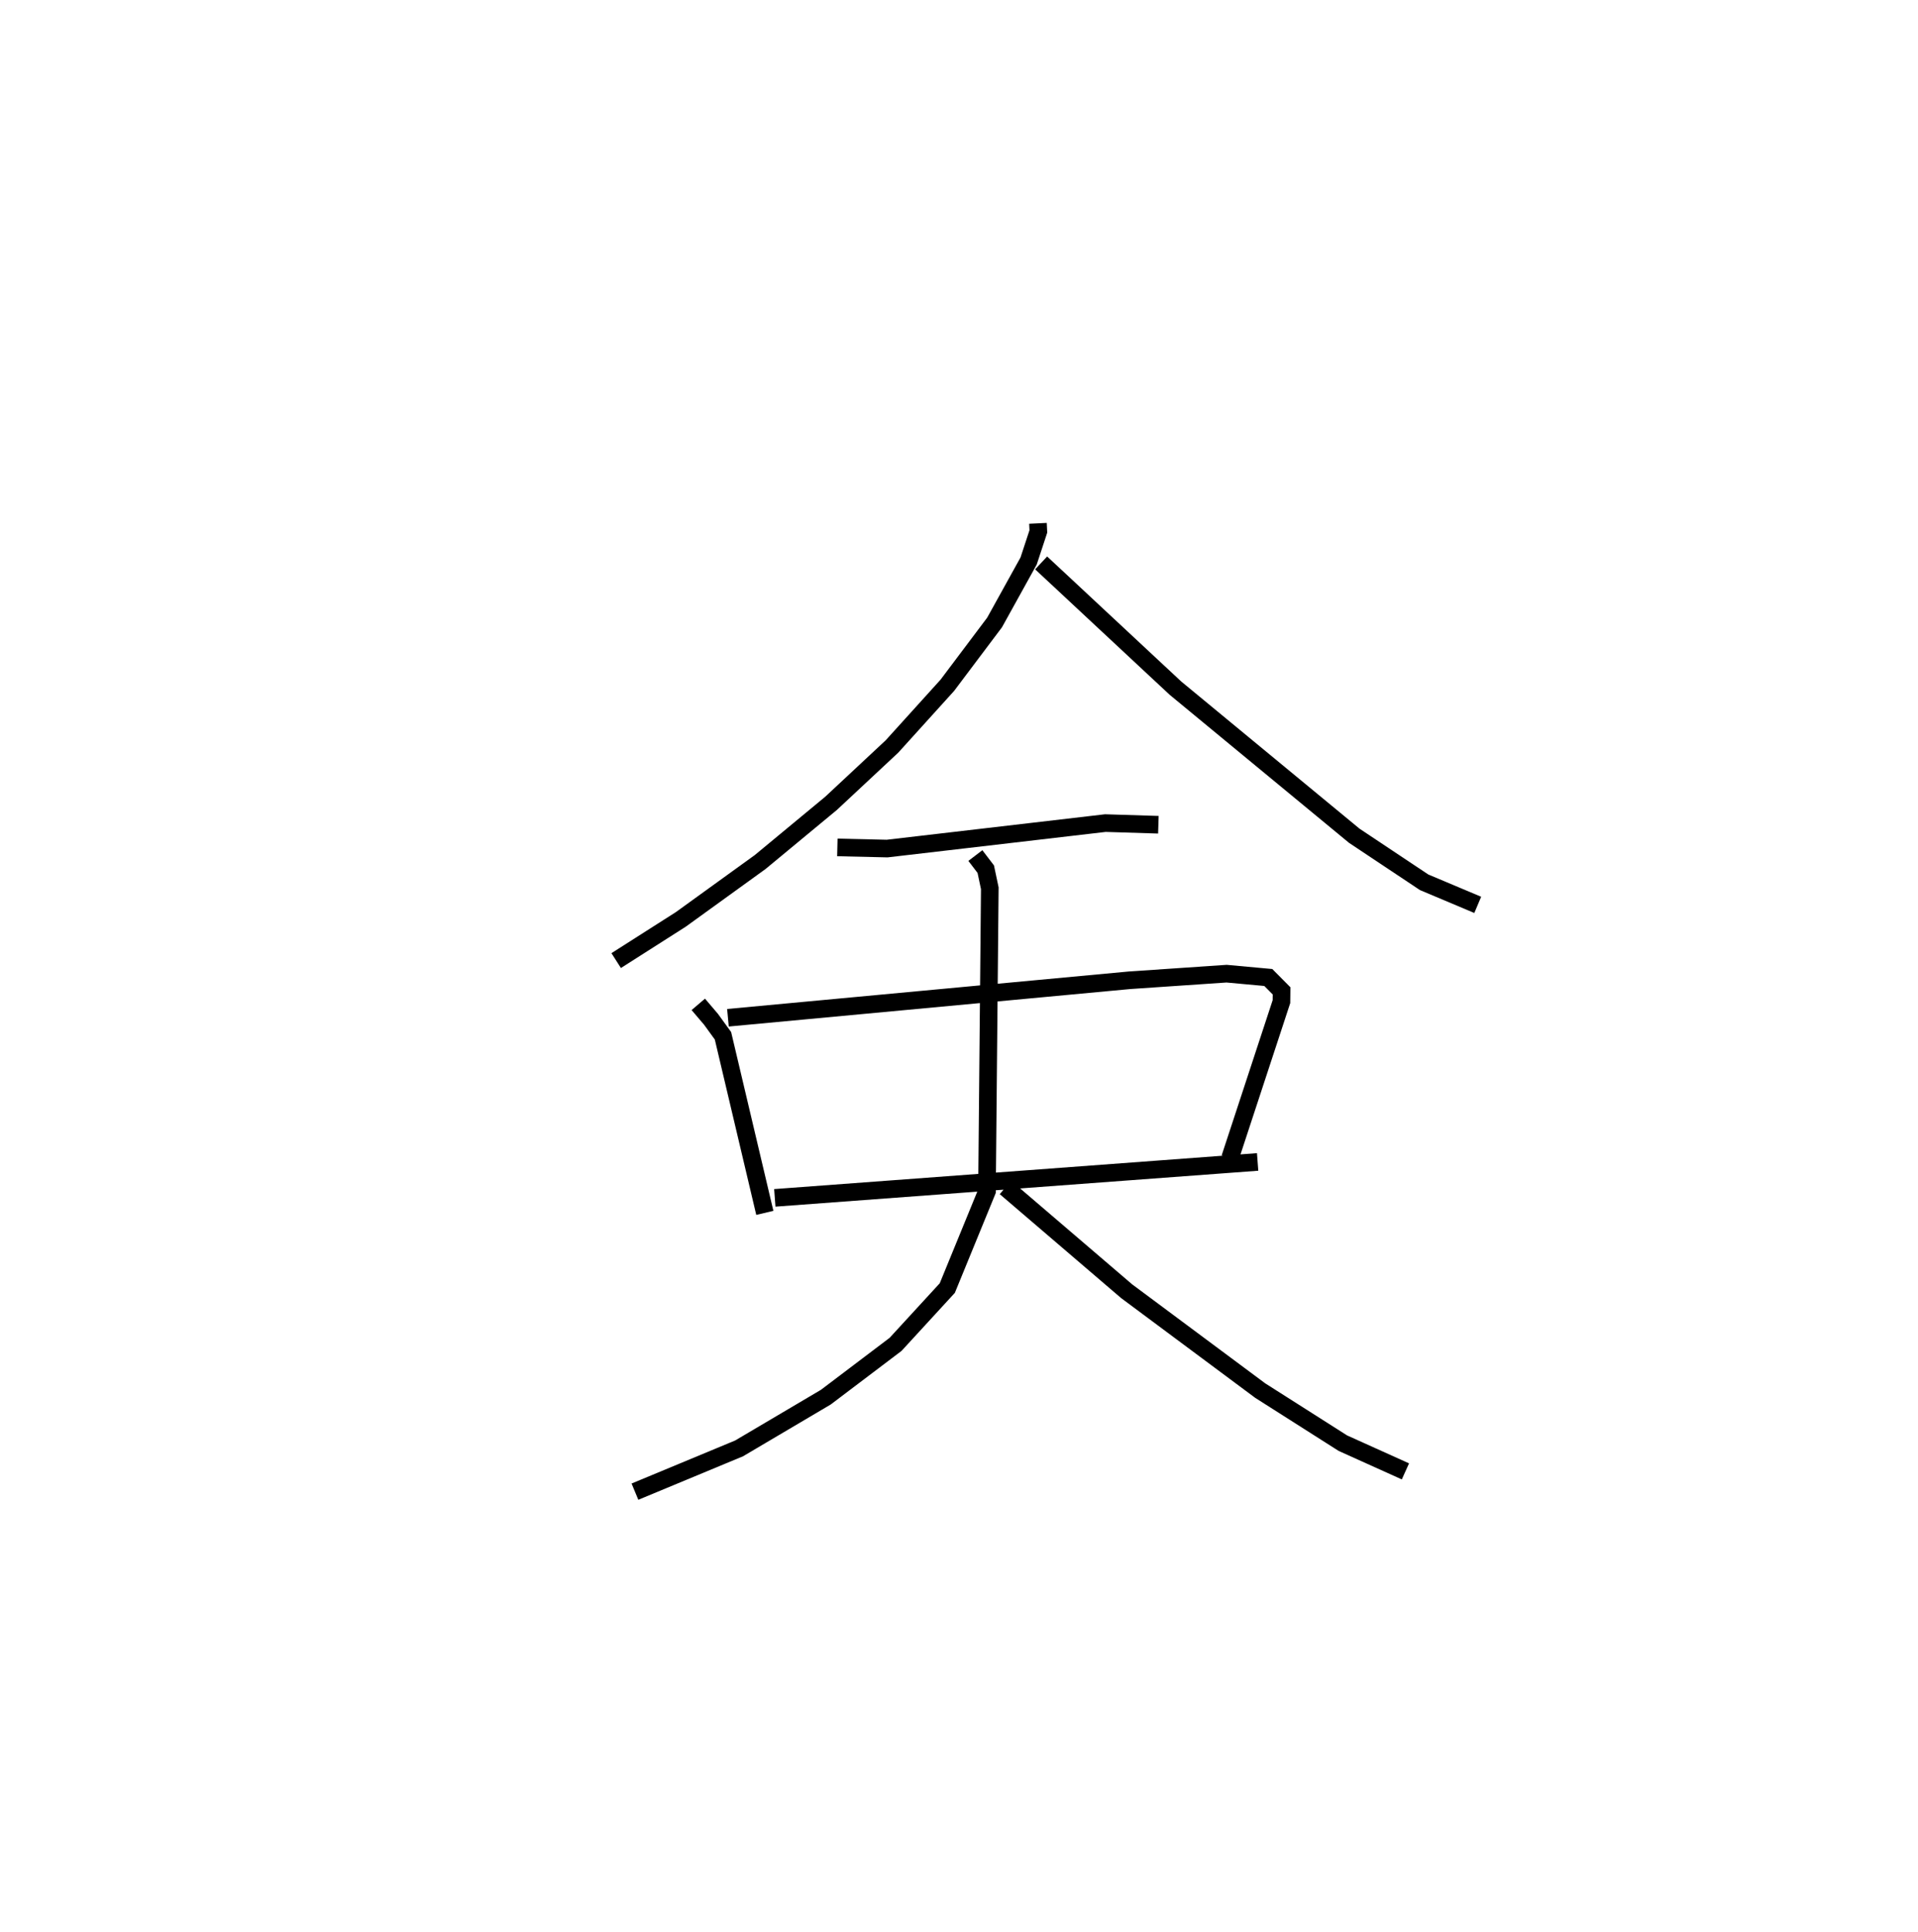 <?xml version="1.0" encoding="utf-8" ?>
<svg baseProfile="full" height="109.697" version="1.1" width="108.914" xmlns="http://www.w3.org/2000/svg" xmlns:ev="http://www.w3.org/2001/xml-events" xmlns:xlink="http://www.w3.org/1999/xlink"><defs /><rect fill="white" height="109.697" width="108.914" x="0" y="0" /><path d="M25,25 m0.0,0.0 m33.941,4.715 l0.022,0.46 -0.552,1.677 l-1.933,3.491 -2.685,3.57 l-3.145,3.475 -3.453,3.223 l-4.028,3.335 -4.508,3.258 l-3.669,2.338 m24.132,-22.58 l7.627,7.111 10.153,8.38 l3.968,2.643 3.044,1.282 m-36.364,-3.262 l2.827,0.065 12.391,-1.446 l3.011,0.094 m-26.126,10.198 l0.726,0.853 0.676,0.933 l2.376,10.054 m-2.094,-11.079 l22.811,-2.129 5.505,-0.374 l2.368,0.217 0.753,0.759 l-0.007,0.612 -2.919,8.883 m-25.85,2.259 l27.417,-2.04 m-16.028,-17.397 l0.59,0.773 0.229,1.084 l-0.16,17.201 -2.253,5.5 l-2.936,3.196 -3.961,2.998 l-4.928,2.91 -5.912,2.456 m21.04,-17.272 l6.88,5.89 7.585,5.643 l4.695,2.986 3.552,1.602 " fill="none" stroke="black" stroke-width="1" /></svg>